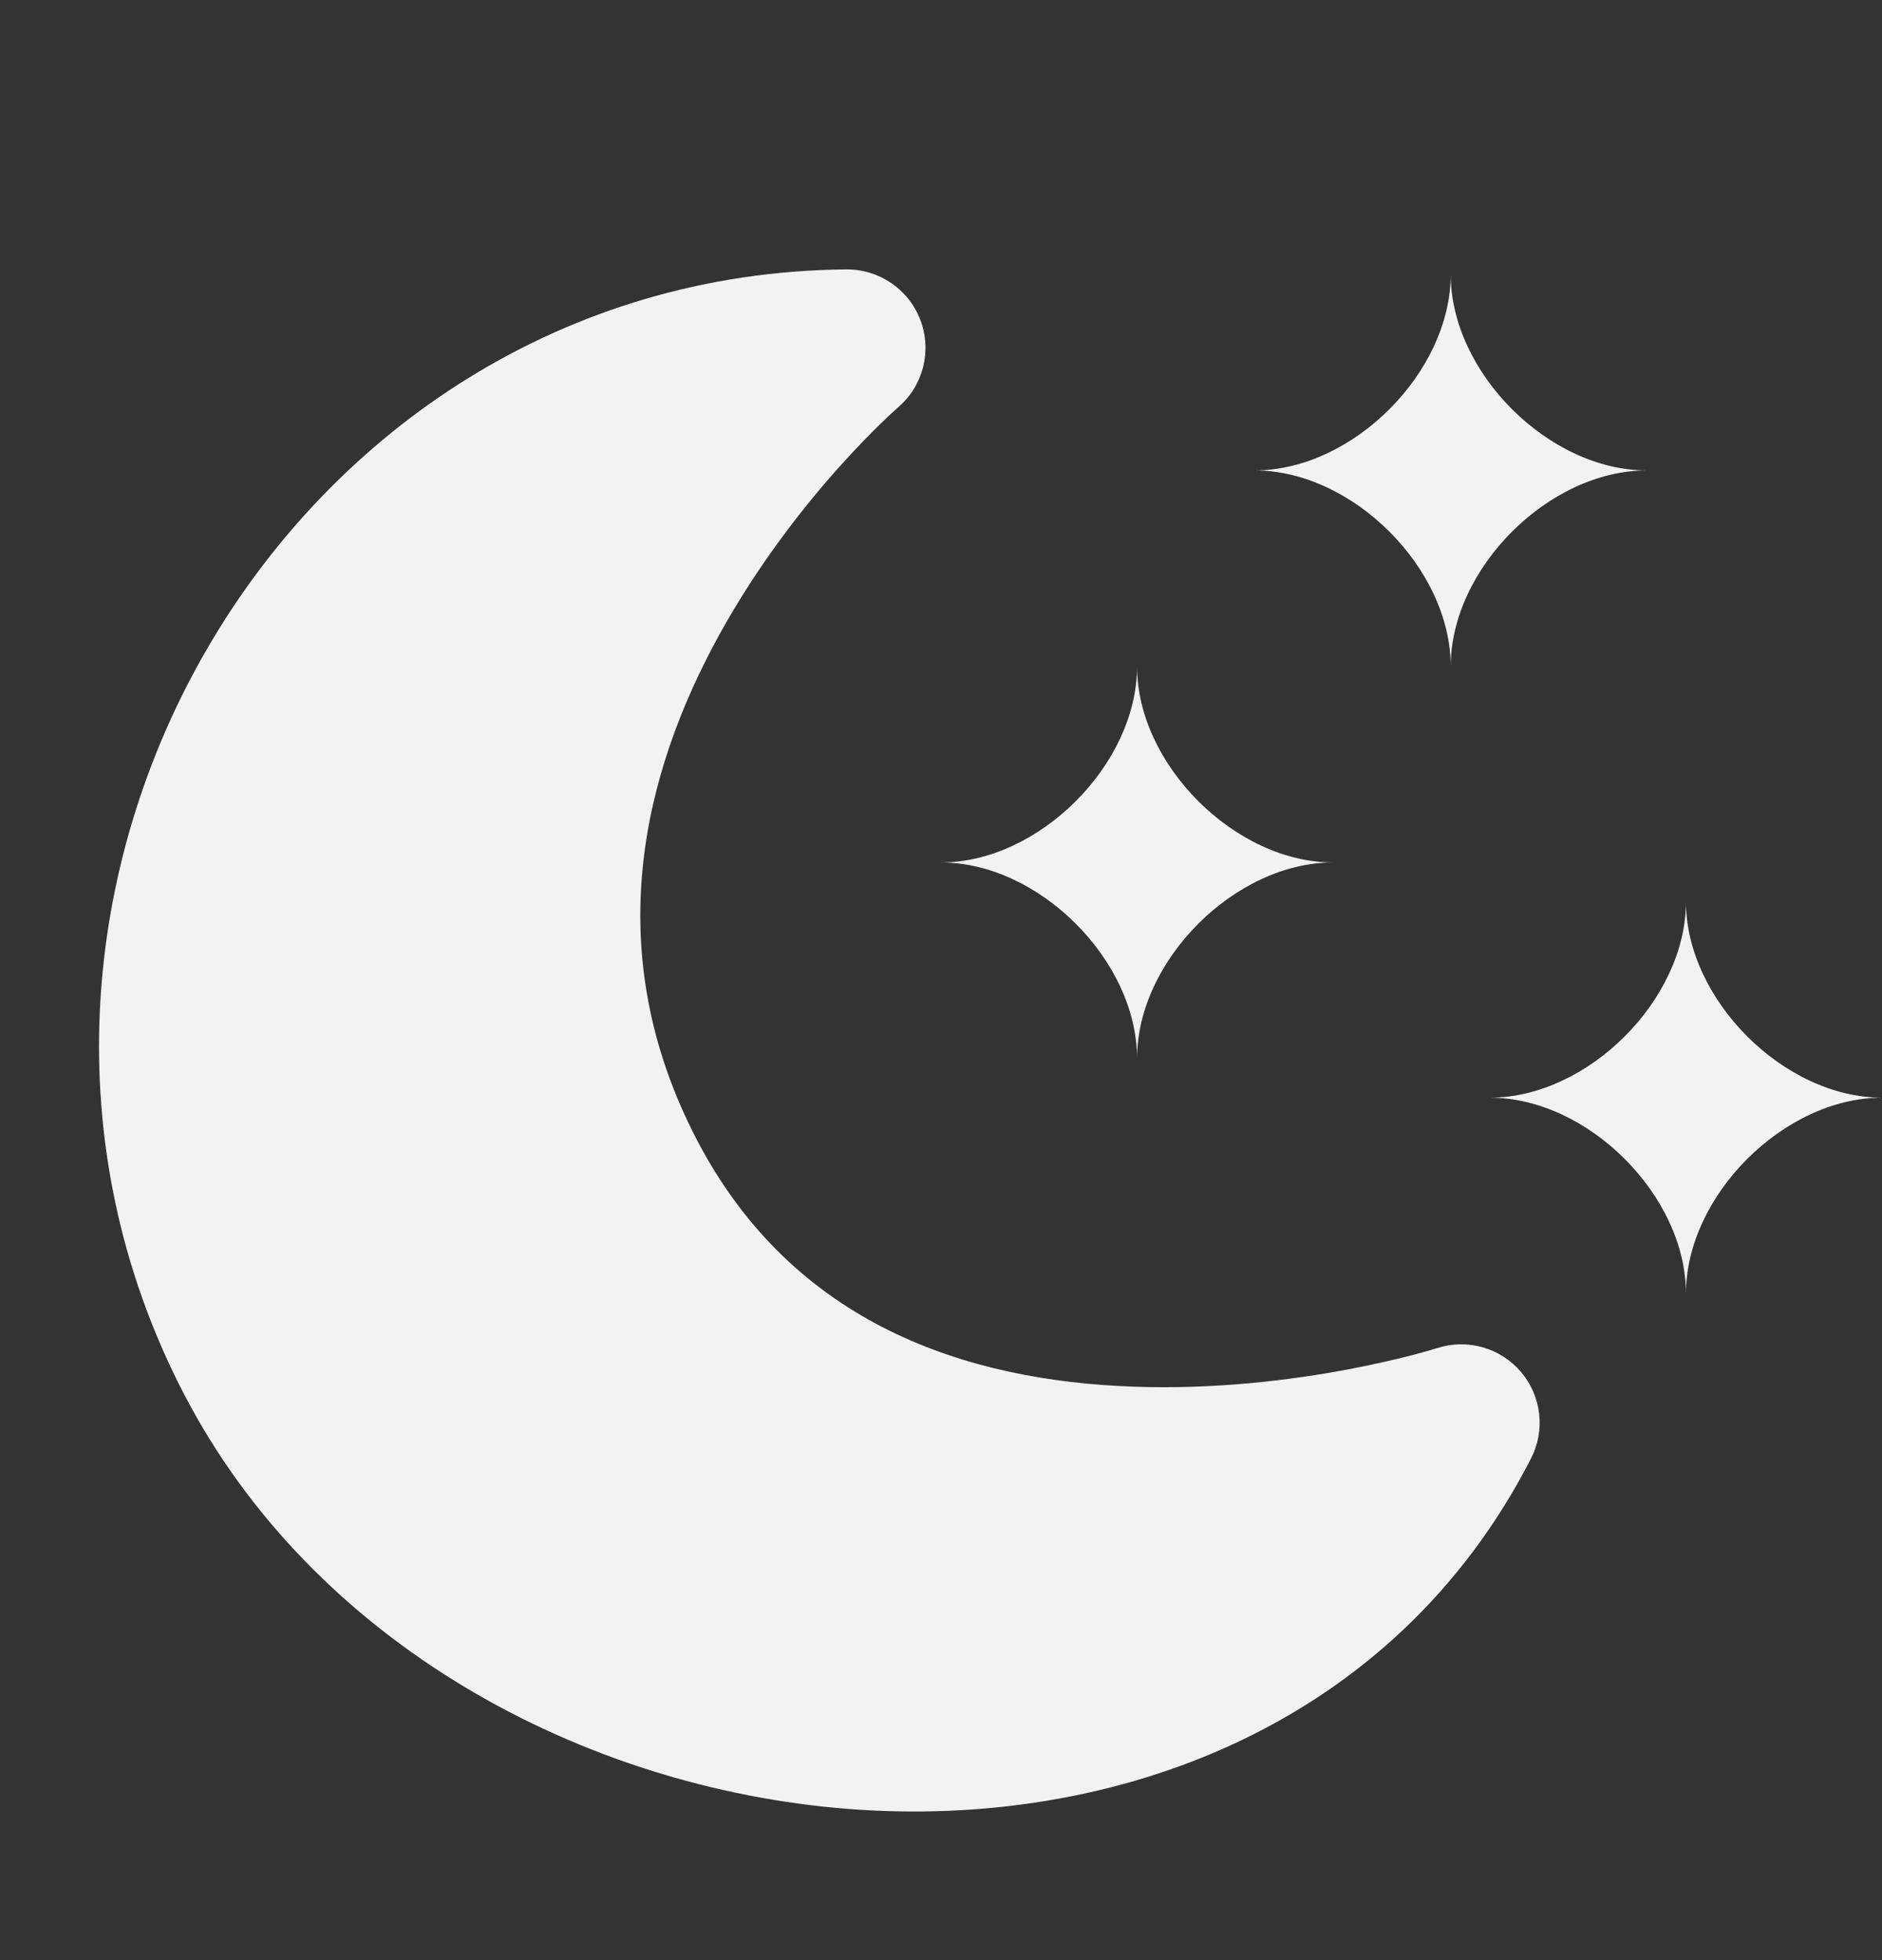 <svg width="24" height="25" viewBox="0 0 24 25" fill="none" xmlns="http://www.w3.org/2000/svg">
<rect x="0" y="0" width="24" height="25" fill="#333333" stroke="none"/>
<path fill-rule="evenodd" clip-rule="evenodd" d="M16 6C17.25 6 18.5 4.75 18.5 3.5C18.5 4.75 19.75 6 21 6C19.75 6 18.5 7.25 18.5 8.5C18.5 7.25 17.25 6 16 6ZM19 14C20.25 14 21.5 12.75 21.5 11.5C21.5 12.75 22.75 14 24 14C22.75 14 21.5 15.25 21.5 16.5C21.5 15.25 20.25 14 19 14ZM14.5 8.5C14.5 9.75 13.25 11 12 11C13.25 11 14.5 12.25 14.5 13.5C14.5 12.25 15.75 11 17 11C15.75 11 14.5 9.75 14.5 8.5Z" fill="#F2F2F2"/>
<path fill-rule="evenodd" clip-rule="evenodd" d="M10.793 3.436C3.608 3.501 -0.918 11.46 2.336 17.76C3.988 20.96 7.429 22.805 10.809 23.071C14.204 23.338 17.774 22.02 19.524 18.602C19.709 18.241 19.658 17.806 19.396 17.498C19.134 17.19 18.712 17.07 18.328 17.194L18.327 17.194L18.327 17.194L18.317 17.197C18.306 17.201 18.288 17.206 18.264 17.213C18.216 17.227 18.141 17.249 18.043 17.275C17.846 17.326 17.557 17.396 17.199 17.464C16.48 17.6 15.503 17.724 14.453 17.686C12.343 17.61 10.119 16.904 8.887 14.538C7.631 12.126 8.202 9.857 9.177 8.088C9.665 7.204 10.24 6.473 10.697 5.961C10.925 5.707 11.12 5.51 11.256 5.379C11.324 5.313 11.376 5.264 11.411 5.233C11.428 5.218 11.44 5.207 11.447 5.2L11.454 5.195L11.454 5.194L11.455 5.194L11.455 5.194L11.455 5.193C11.773 4.92 11.886 4.477 11.738 4.084C11.59 3.691 11.213 3.433 10.793 3.436Z" fill="#F2F2F2"/>
</svg>
